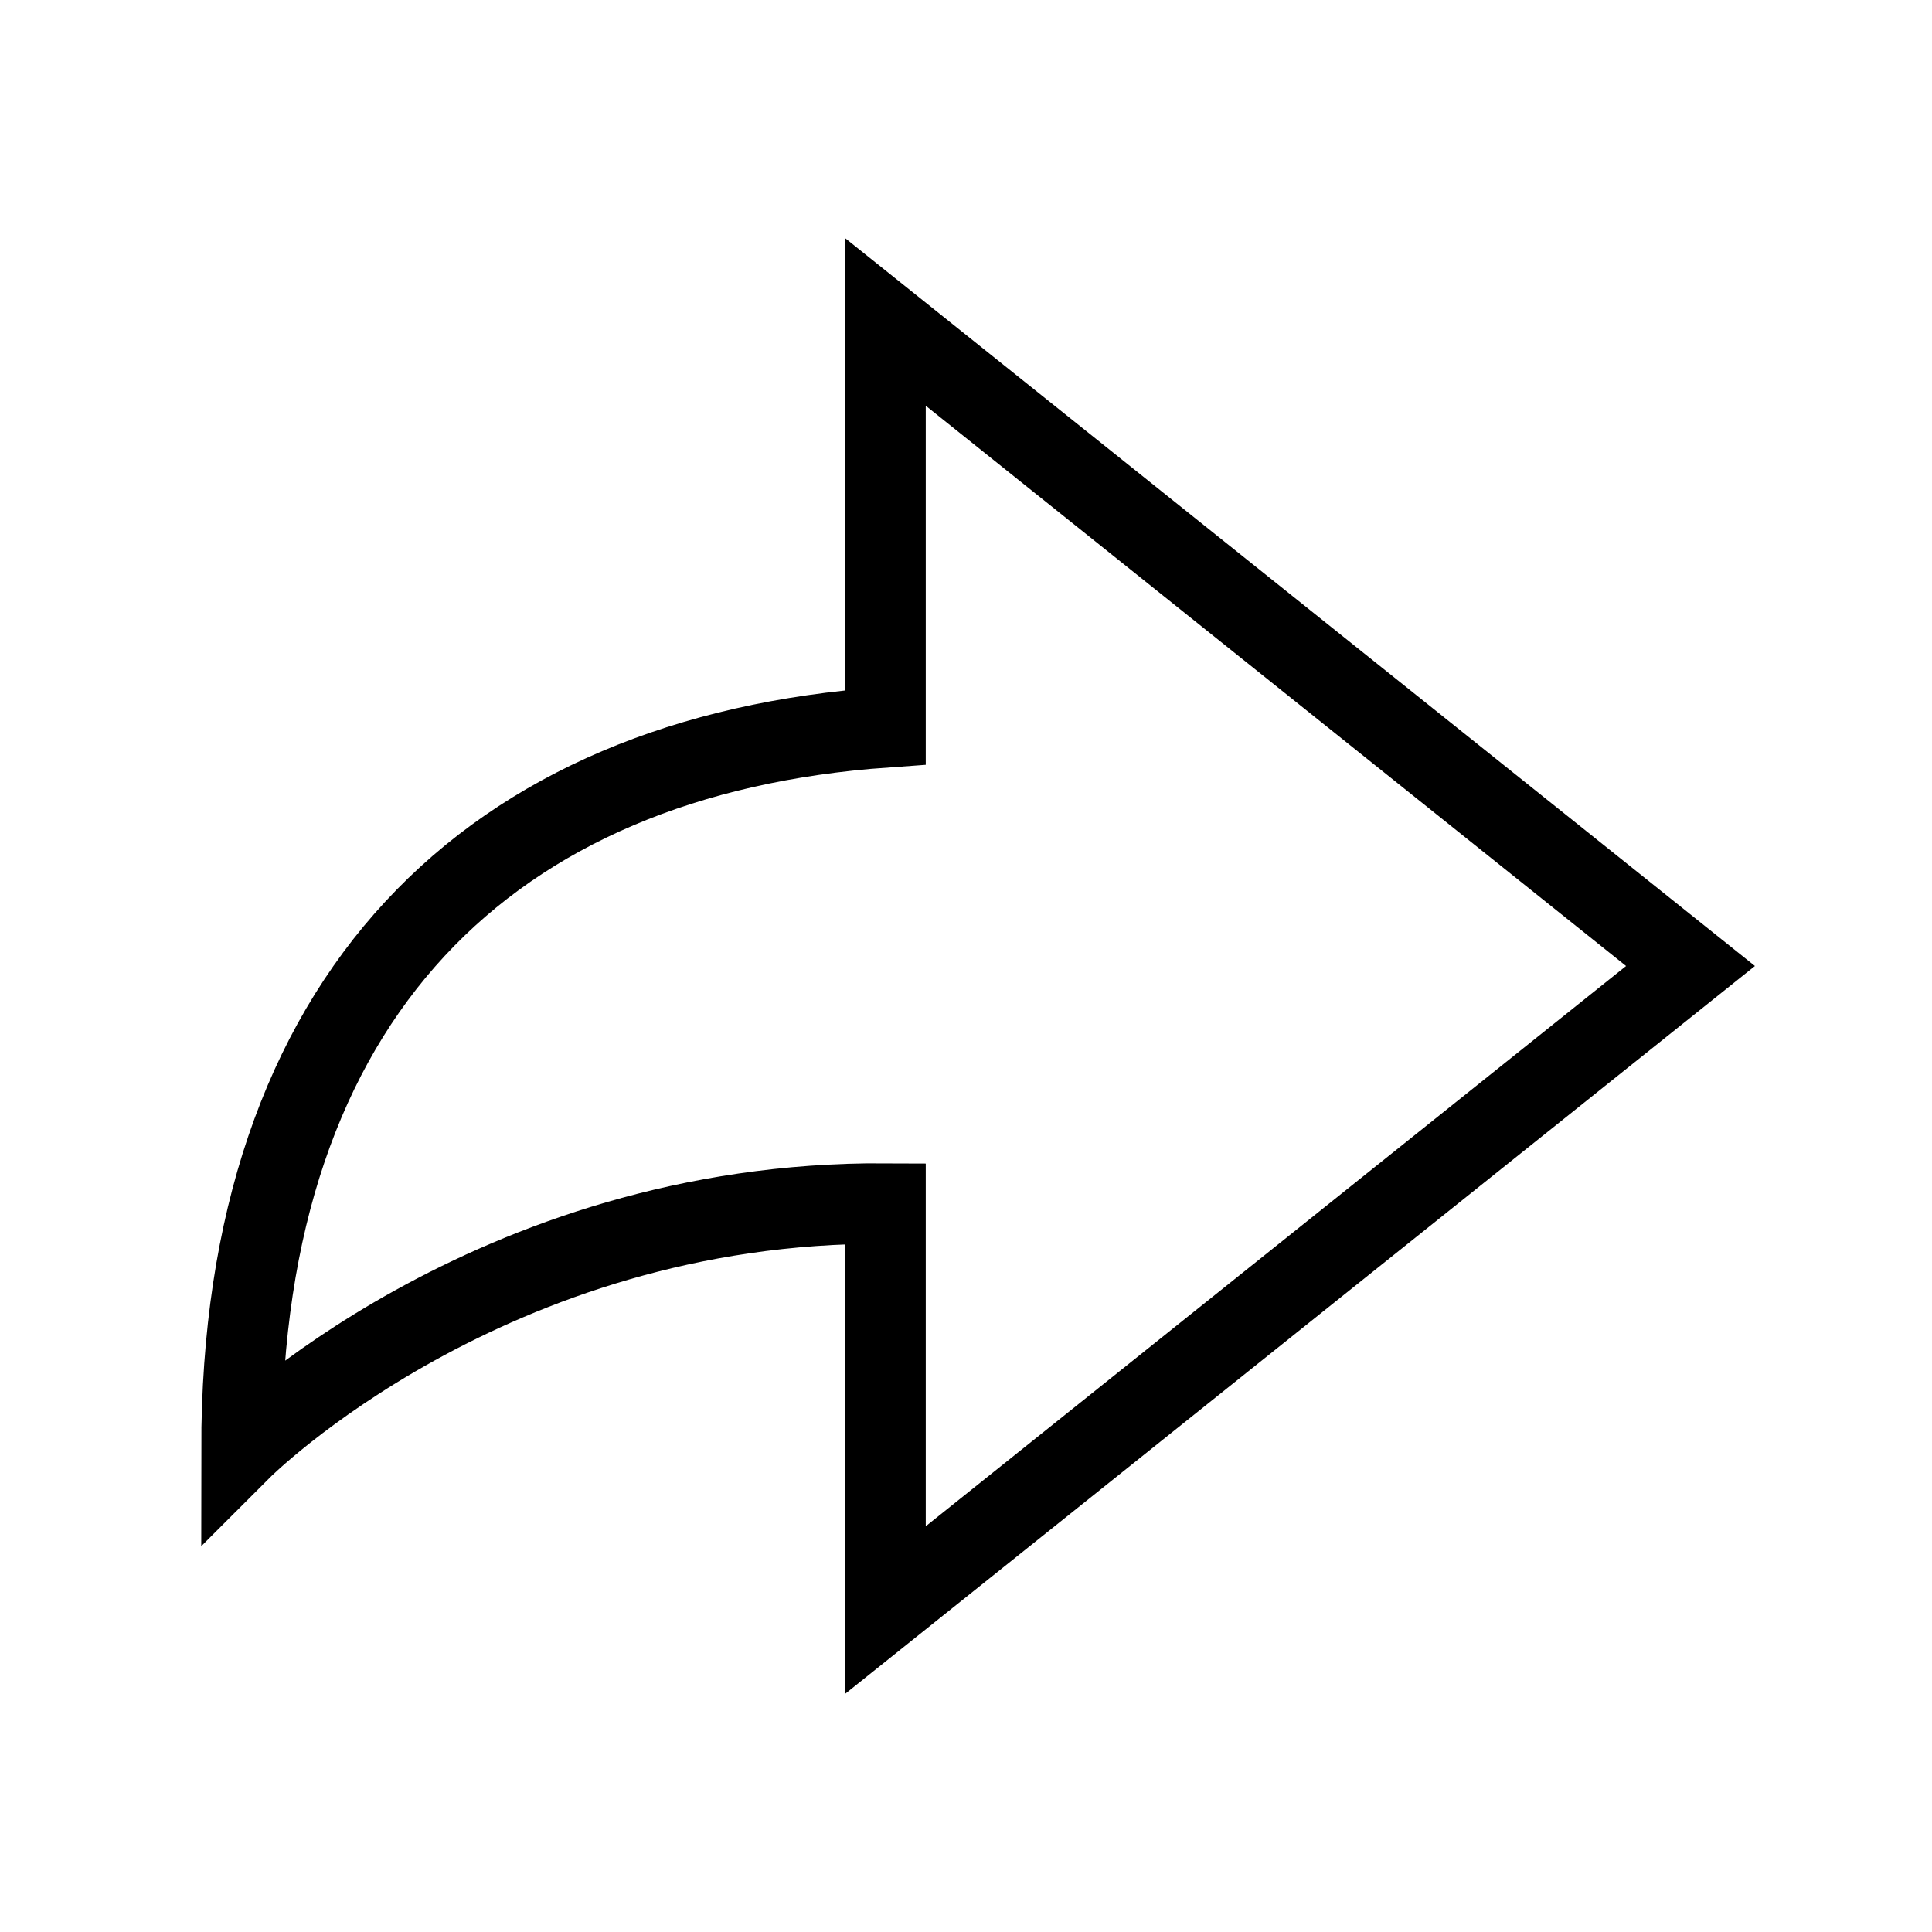 <svg xmlns="http://www.w3.org/2000/svg" width="24" height="24" viewbox="0 0 24 24" fill="none">
    <path stroke="currentColor" d="M11 14.951V20l10-8-10-8v5.035C6.08 9.384 3 12.372 3 18c0 0 3.08-3.08 8-3.049Z"/>
</svg>